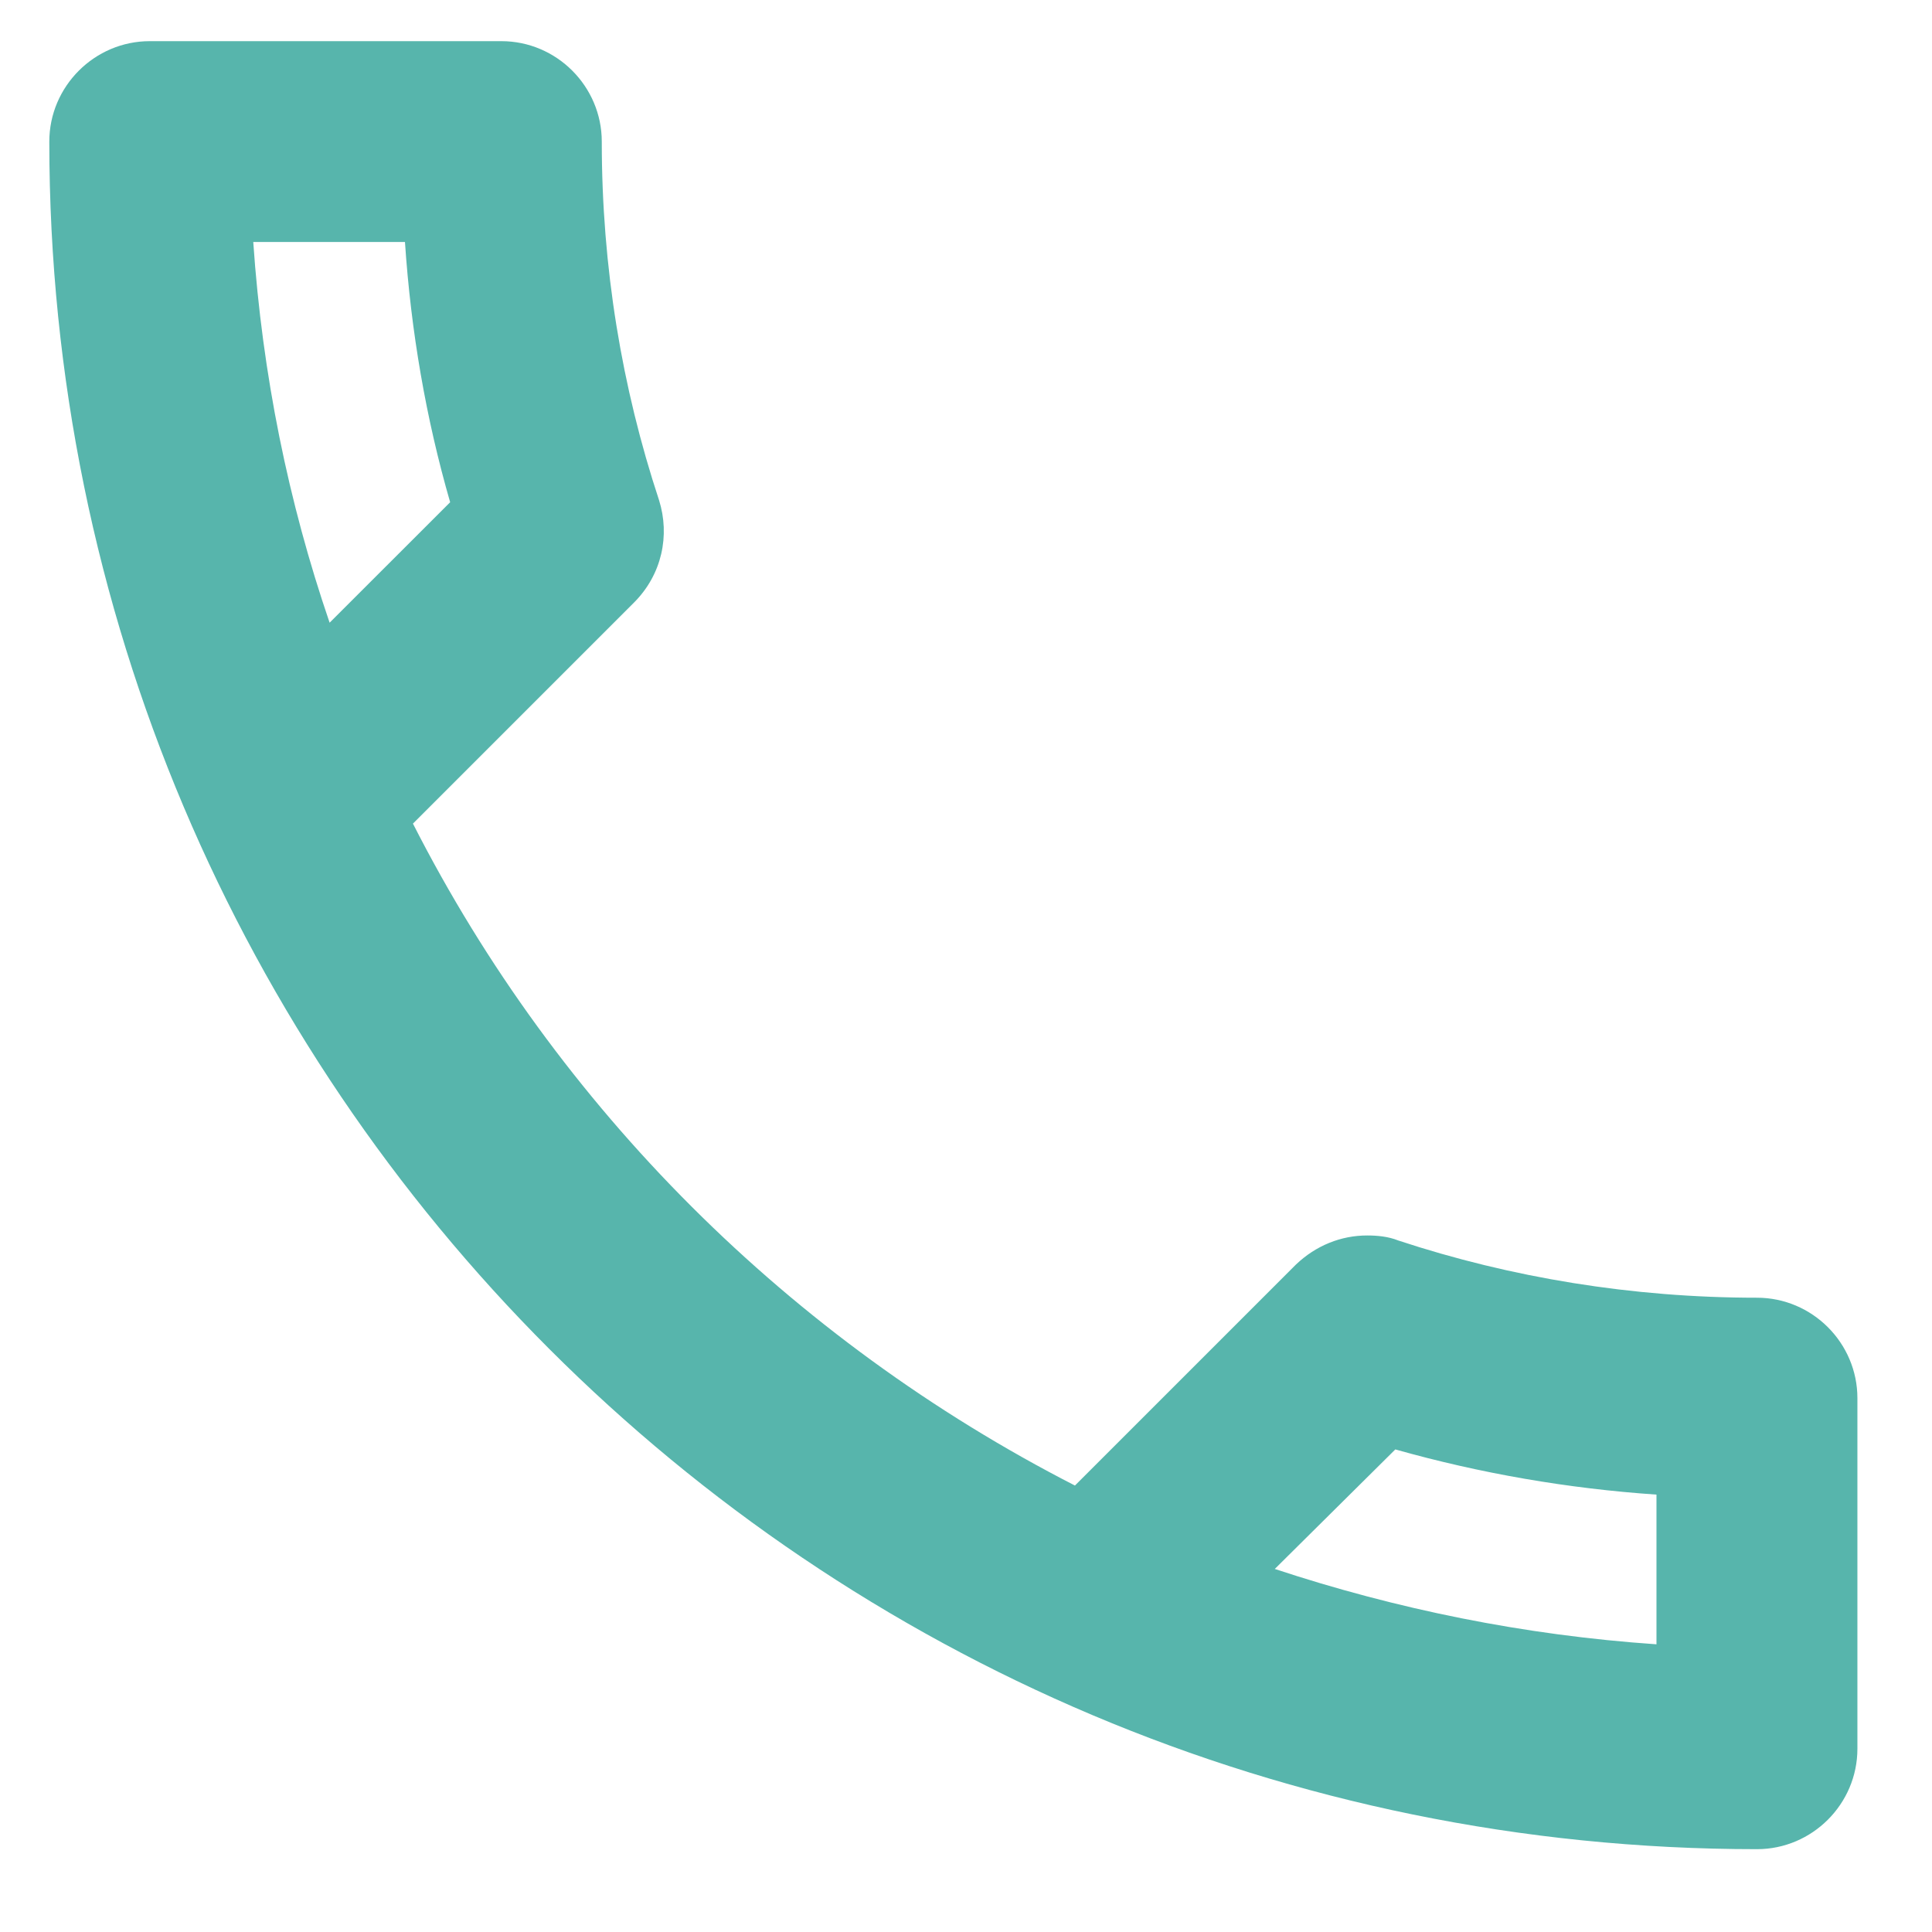 <svg width="23" height="23" viewBox="0 0 23 23" fill="none" xmlns="http://www.w3.org/2000/svg">
<path fill-rule="evenodd" clip-rule="evenodd" d="M4.821 2.881C4.892 3.946 5.072 4.986 5.359 5.979L3.924 7.413C3.433 5.979 3.123 4.46 3.015 2.881H4.821V2.881ZM16.611 17.255C17.628 17.542 18.668 17.721 19.72 17.793V19.575C18.142 19.467 16.623 19.156 15.176 18.678L16.611 17.255V17.255ZM5.969 0.49H1.783C1.126 0.49 0.587 1.028 0.587 1.686C0.587 12.914 9.687 22.014 20.916 22.014C21.574 22.014 22.112 21.476 22.112 20.818V16.645C22.112 15.987 21.574 15.449 20.916 15.449C19.433 15.449 17.986 15.21 16.647 14.768C16.527 14.72 16.396 14.708 16.276 14.708C15.965 14.708 15.666 14.827 15.427 15.055L12.797 17.685C9.412 15.951 6.638 13.189 4.916 9.805L7.547 7.174C7.882 6.839 7.977 6.373 7.846 5.955C7.403 4.615 7.164 3.18 7.164 1.686C7.164 1.028 6.626 0.49 5.969 0.49Z" fill="#57B5AC"/>
</svg>
